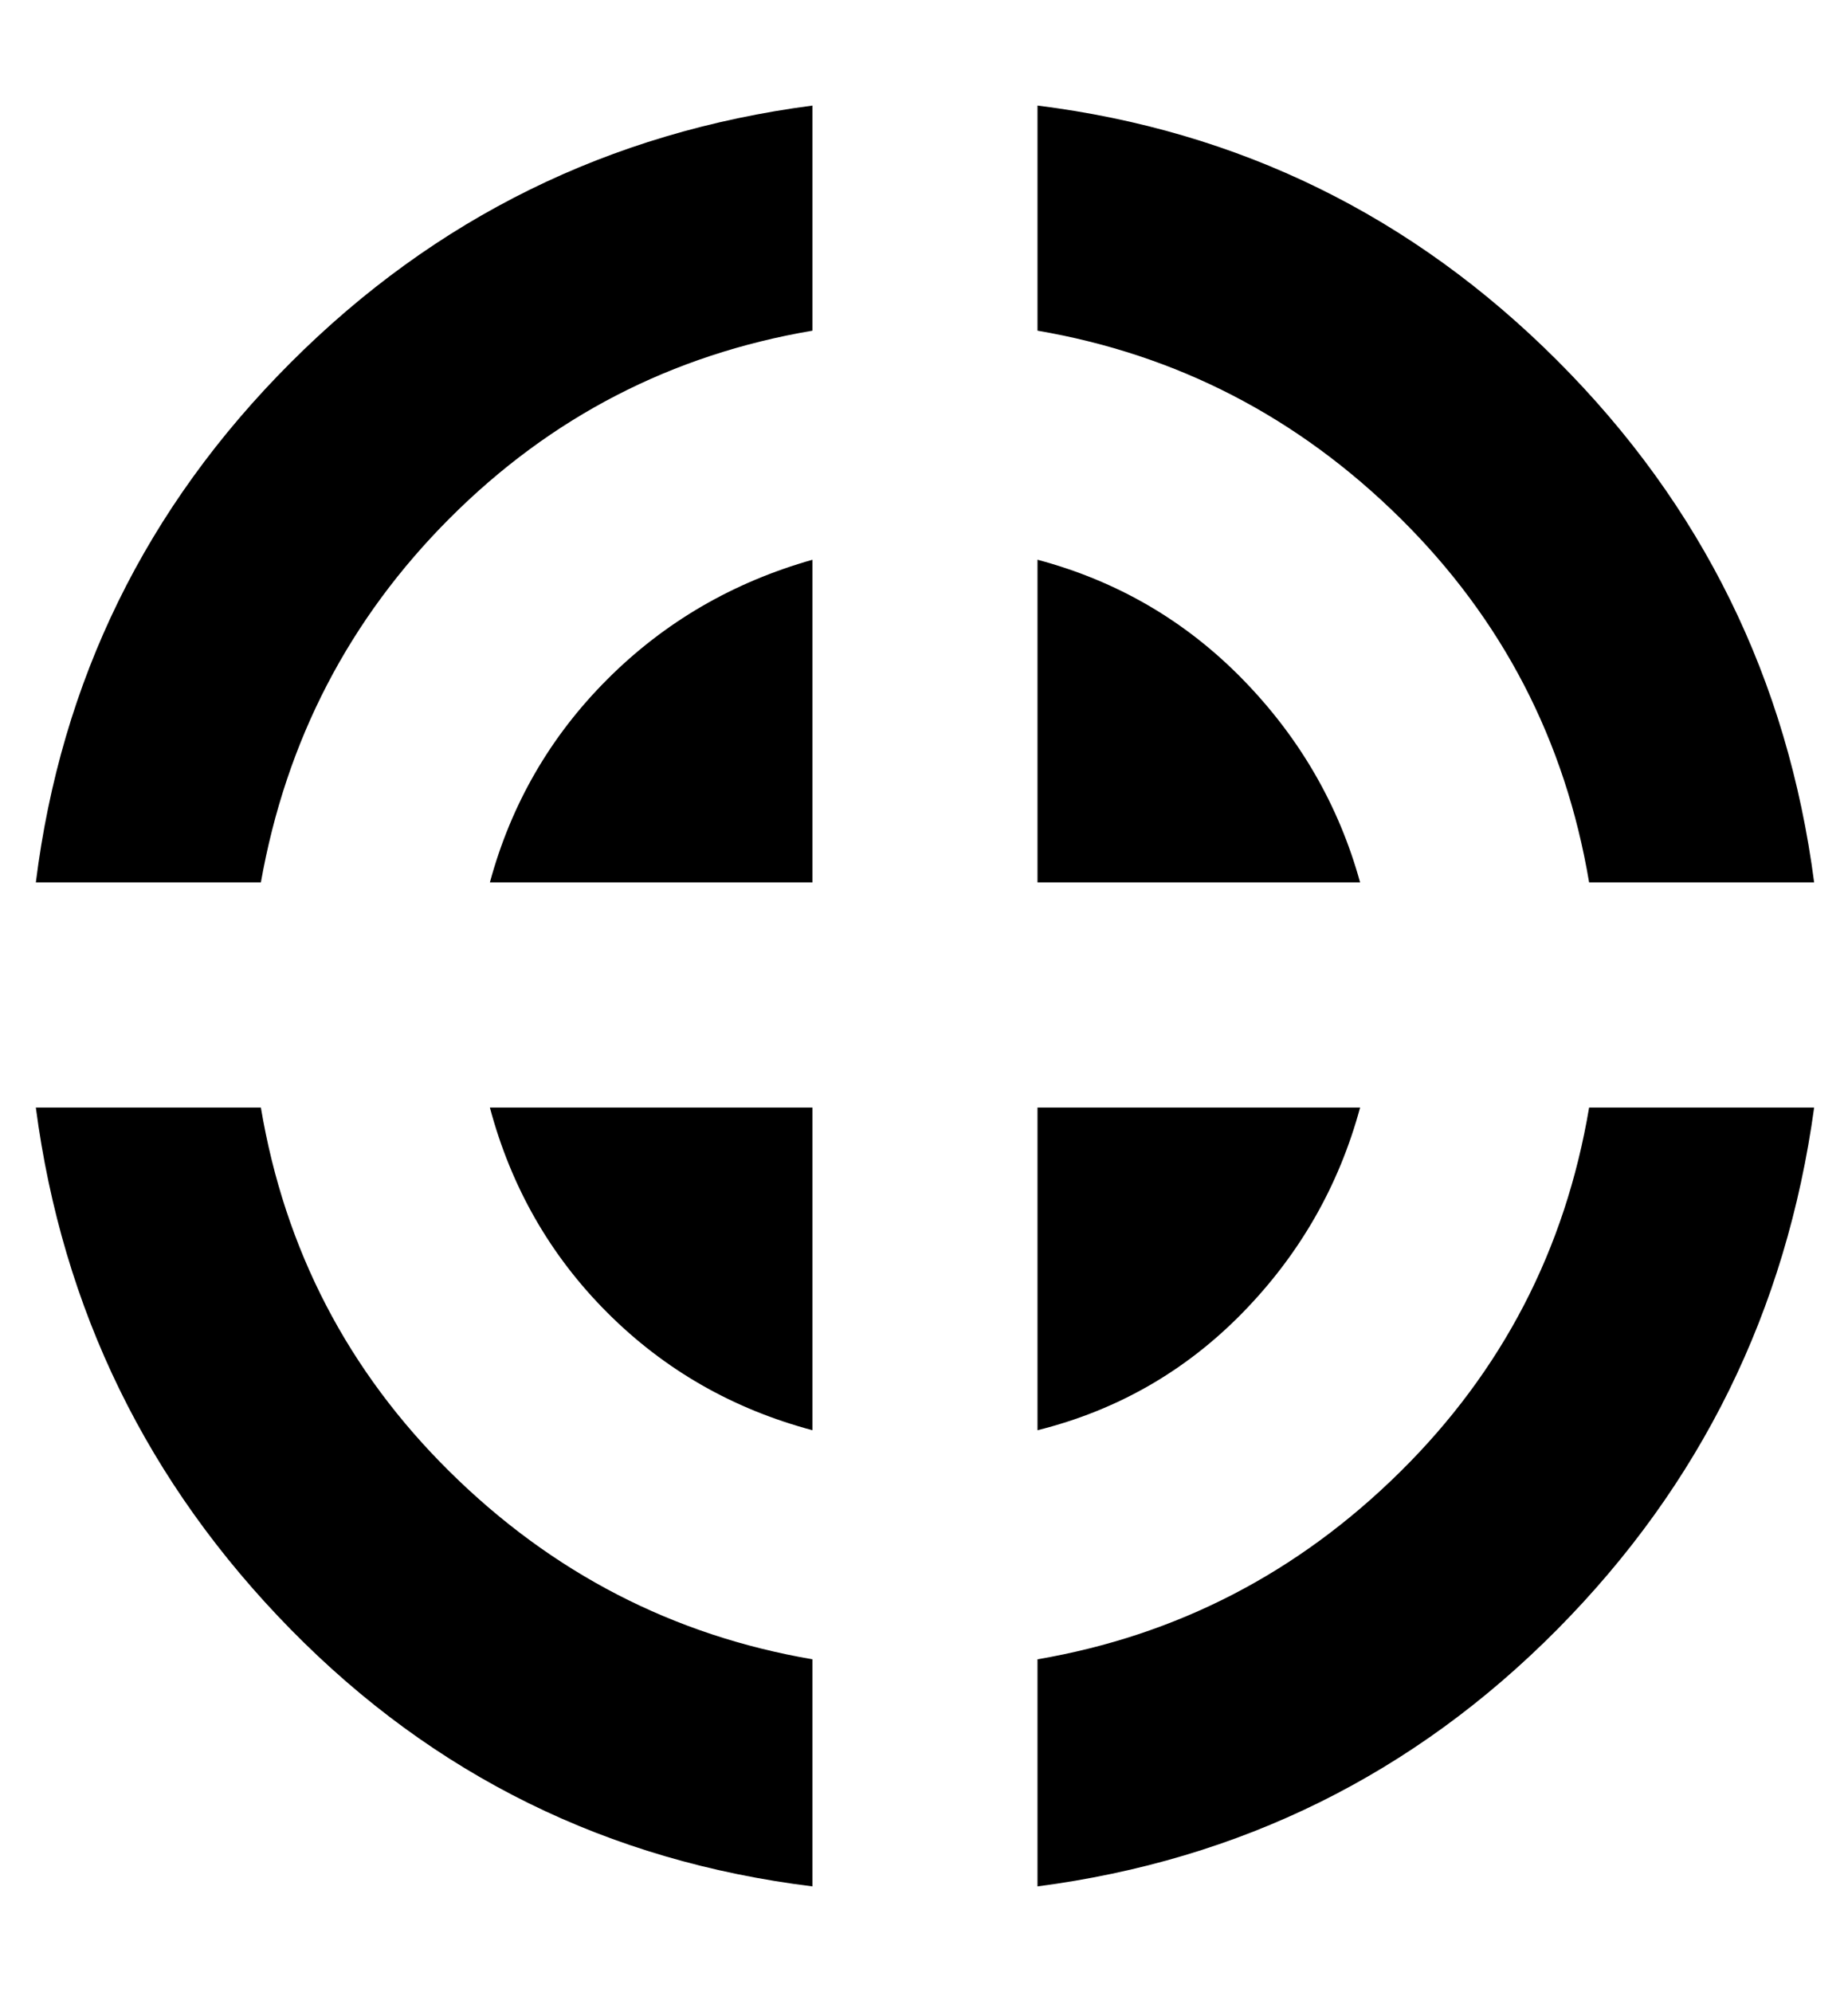 <svg viewBox="0 0 928 1000" xmlns="http://www.w3.org/2000/svg"><path fill="currentColor" d="M521 443l0 -162q60 16 103 60t59 102l-162 0zm0 113l162 0q-16 59 -59 103t-103 59l0 -162zm-113 -113l-162 0q16 -59 59 -102t103 -60l0 162zm0 113l0 162q-60 -16 -103 -59t-59 -103l162 0zm113 -390l0 -113q152 19 261 128t129 262l-113 0q-18 -107 -95 -183t-182 -94zm-390 277l-113 0q19 -152 128 -261t262 -129l0 113q-106 18 -182 94t-95 183zm277 390l0 114q-154 -19 -262 -129t-128 -262l113 0q18 107 95 183t182 94zm390 -277l113 0q-21 153 -129 262t-261 129l0 -114q105 -18 182 -94t95 -183z" /></svg>